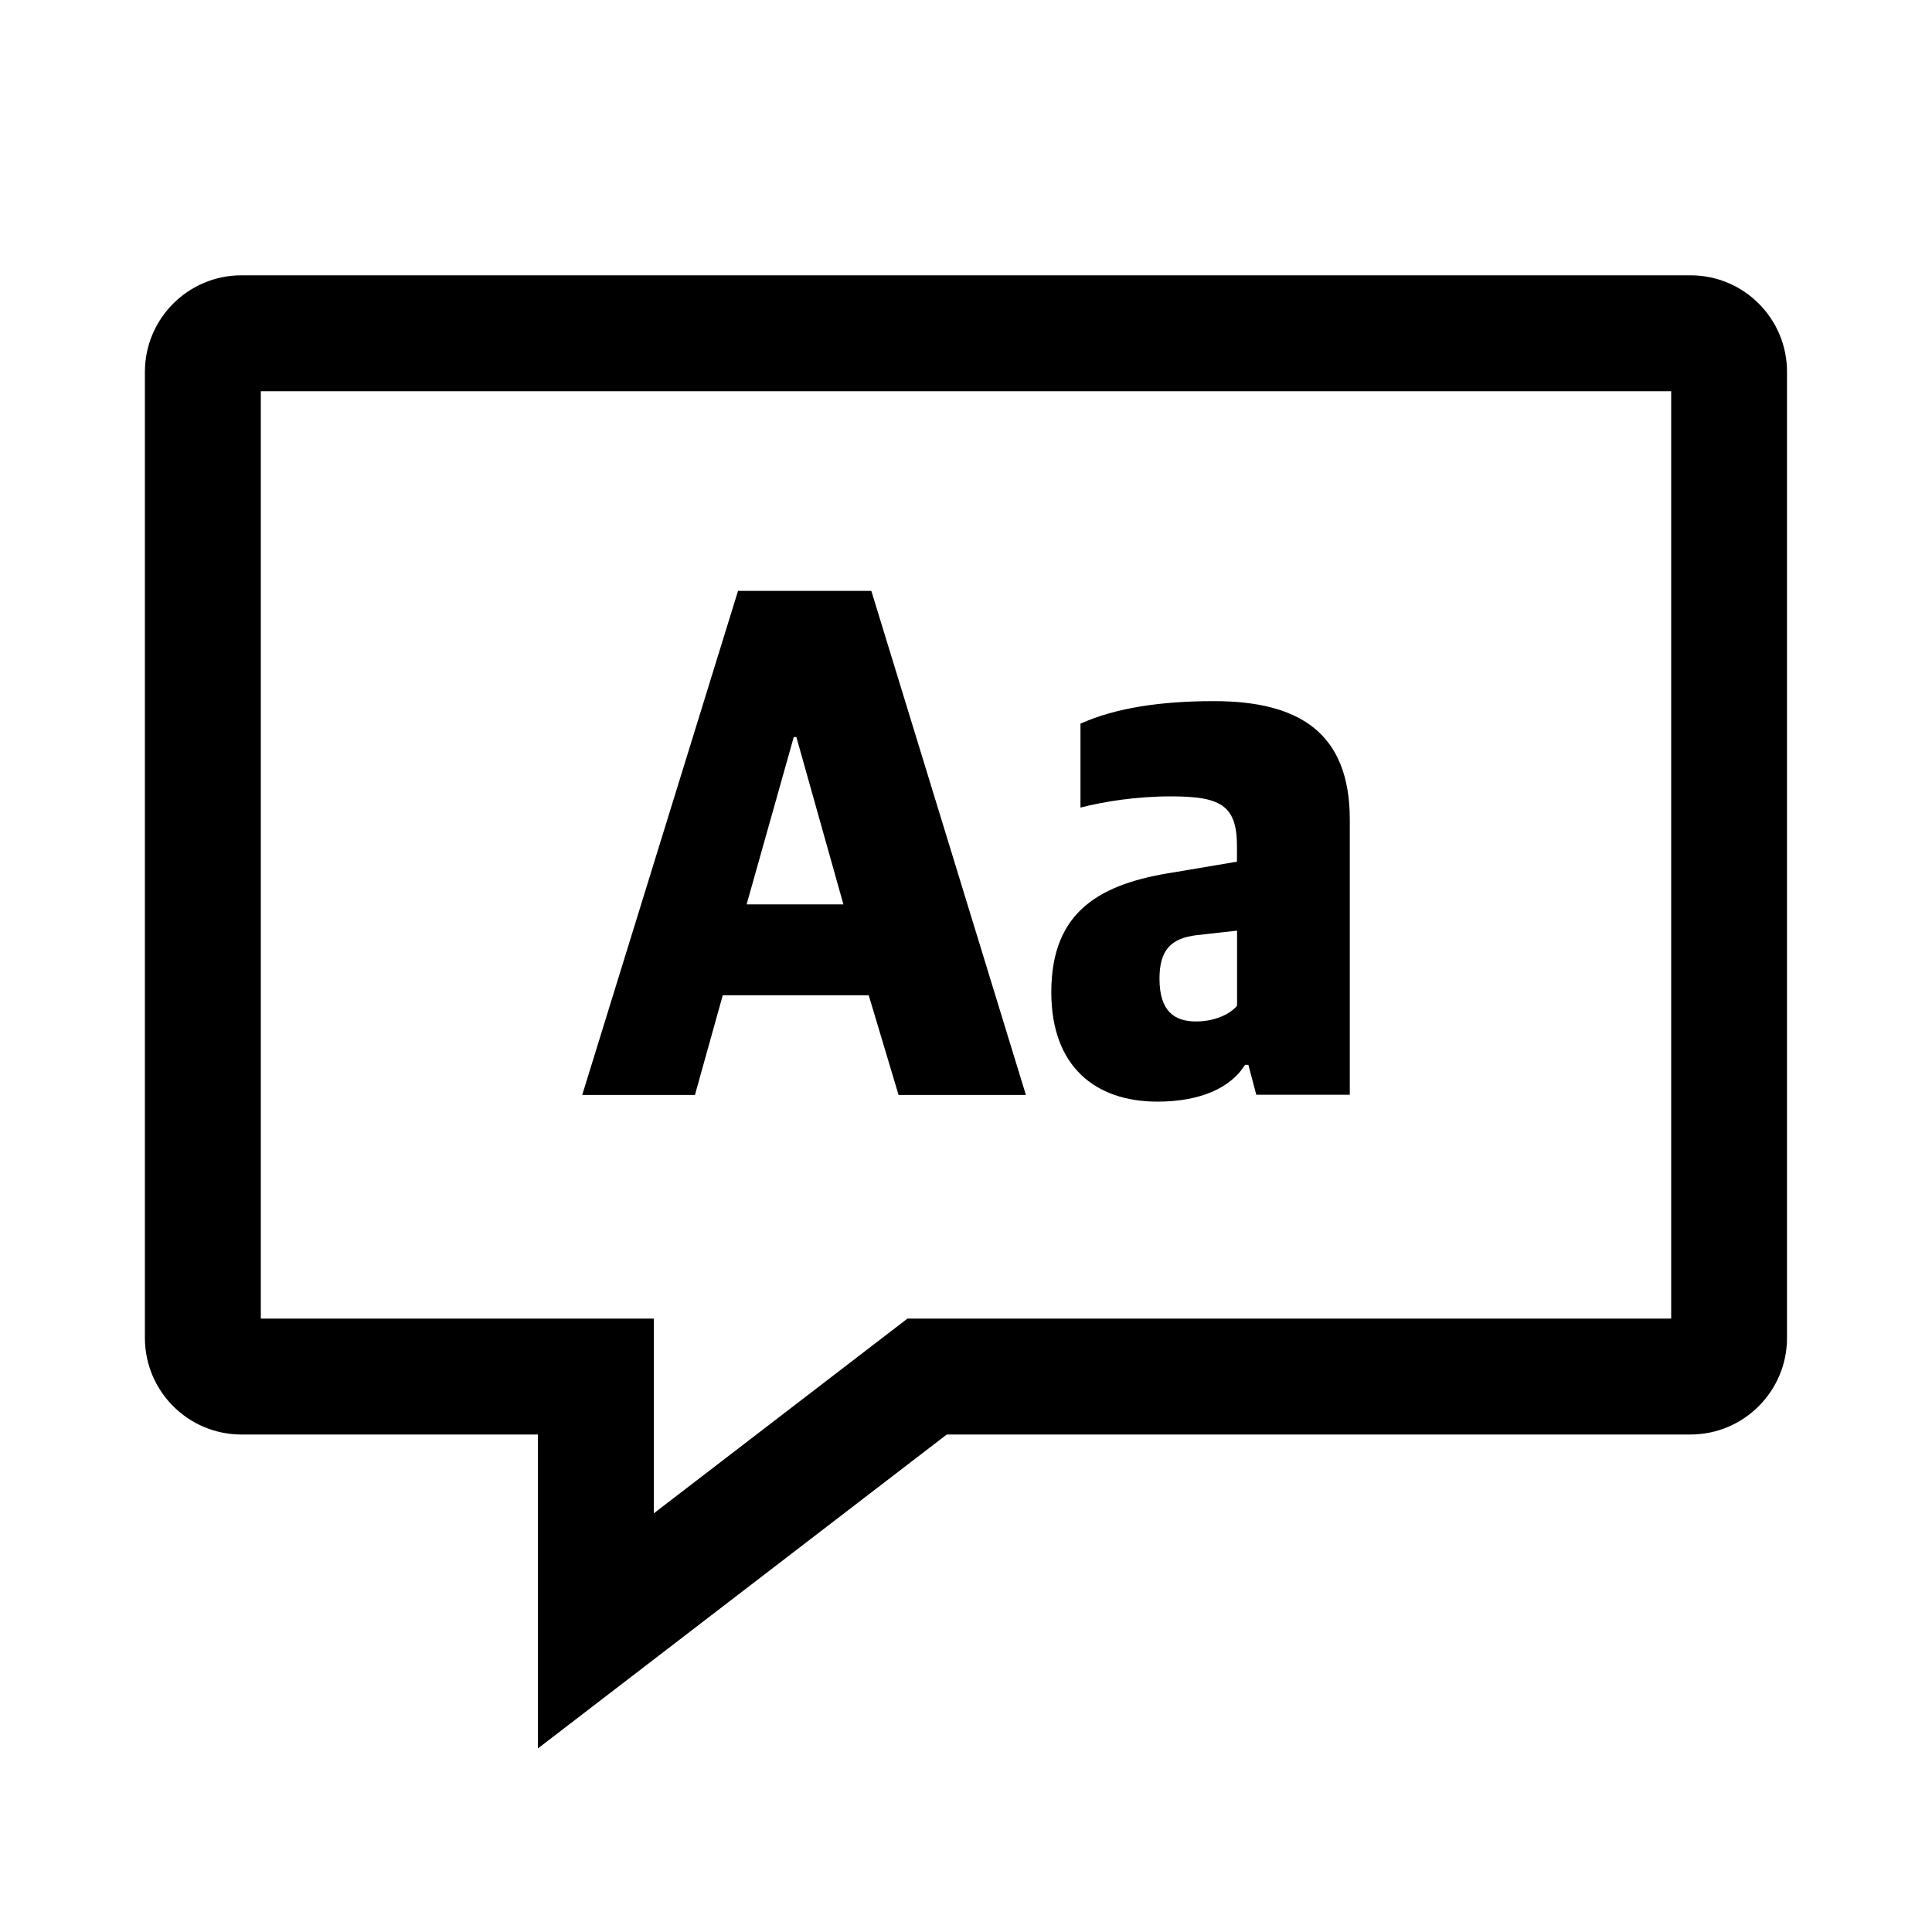 <?xml version="1.0" encoding="utf-8"?>
<!-- Generator: Adobe Illustrator 19.0.1, SVG Export Plug-In . SVG Version: 6.00 Build 0)  -->
<svg version="1.1" id="Layer_1" xmlns="http://www.w3.org/2000/svg" xmlns:xlink="http://www.w3.org/1999/xlink" x="0px" y="0px"
	 viewBox="0 0 20 20" style="enable-background:new 0 0 20 20;" xml:space="preserve">
<style type="text/css">
	.st0{fill:none;}
</style>
<g>
	<path d="M17.3,4.05v9.6H9.394l-2.626,2.016v-2.016H2.7V4.05H17.3
		 M17.5,2.85h-15c-0.552,0-1,0.448-1,1v10c0,0.552,0.448,1,1,1h3.068v3.25
		l4.233-3.25h7.698c0.552,0,1-0.448,1-1v-10C18.5,3.298,18.052,2.85,17.5,2.85
		L17.5,2.85z"/>
	<g>
		<path d="M7.64,6.117h1.38l1.6,5.218H9.302l-0.309-1.032H7.482l-0.288,1.032
			H6.027L7.64,6.117z M7.729,9.362h1.002l-0.487-1.732H8.217L7.729,9.362z"/>
		<path d="M10.883,10.271c0-0.847,0.515-1.126,1.277-1.242l0.645-0.109V8.757
			c0-0.427-0.178-0.513-0.686-0.513c-0.357,0-0.693,0.054-0.934,0.116V7.491
			c0.364-0.163,0.831-0.233,1.38-0.233c0.872,0,1.408,0.318,1.408,1.226v2.849
			h-0.968l-0.082-0.31H12.889c-0.151,0.241-0.467,0.381-0.907,0.381
			C11.337,11.404,10.883,11.039,10.883,10.271z M12.806,10.411V9.634l-0.412,0.046
			c-0.274,0.031-0.391,0.156-0.391,0.451c0,0.341,0.158,0.443,0.378,0.443
			C12.565,10.574,12.73,10.504,12.806,10.411z"/>
	</g>
	<rect x="0" class="st0" width="20" height="20"/>
</g>
</svg>
